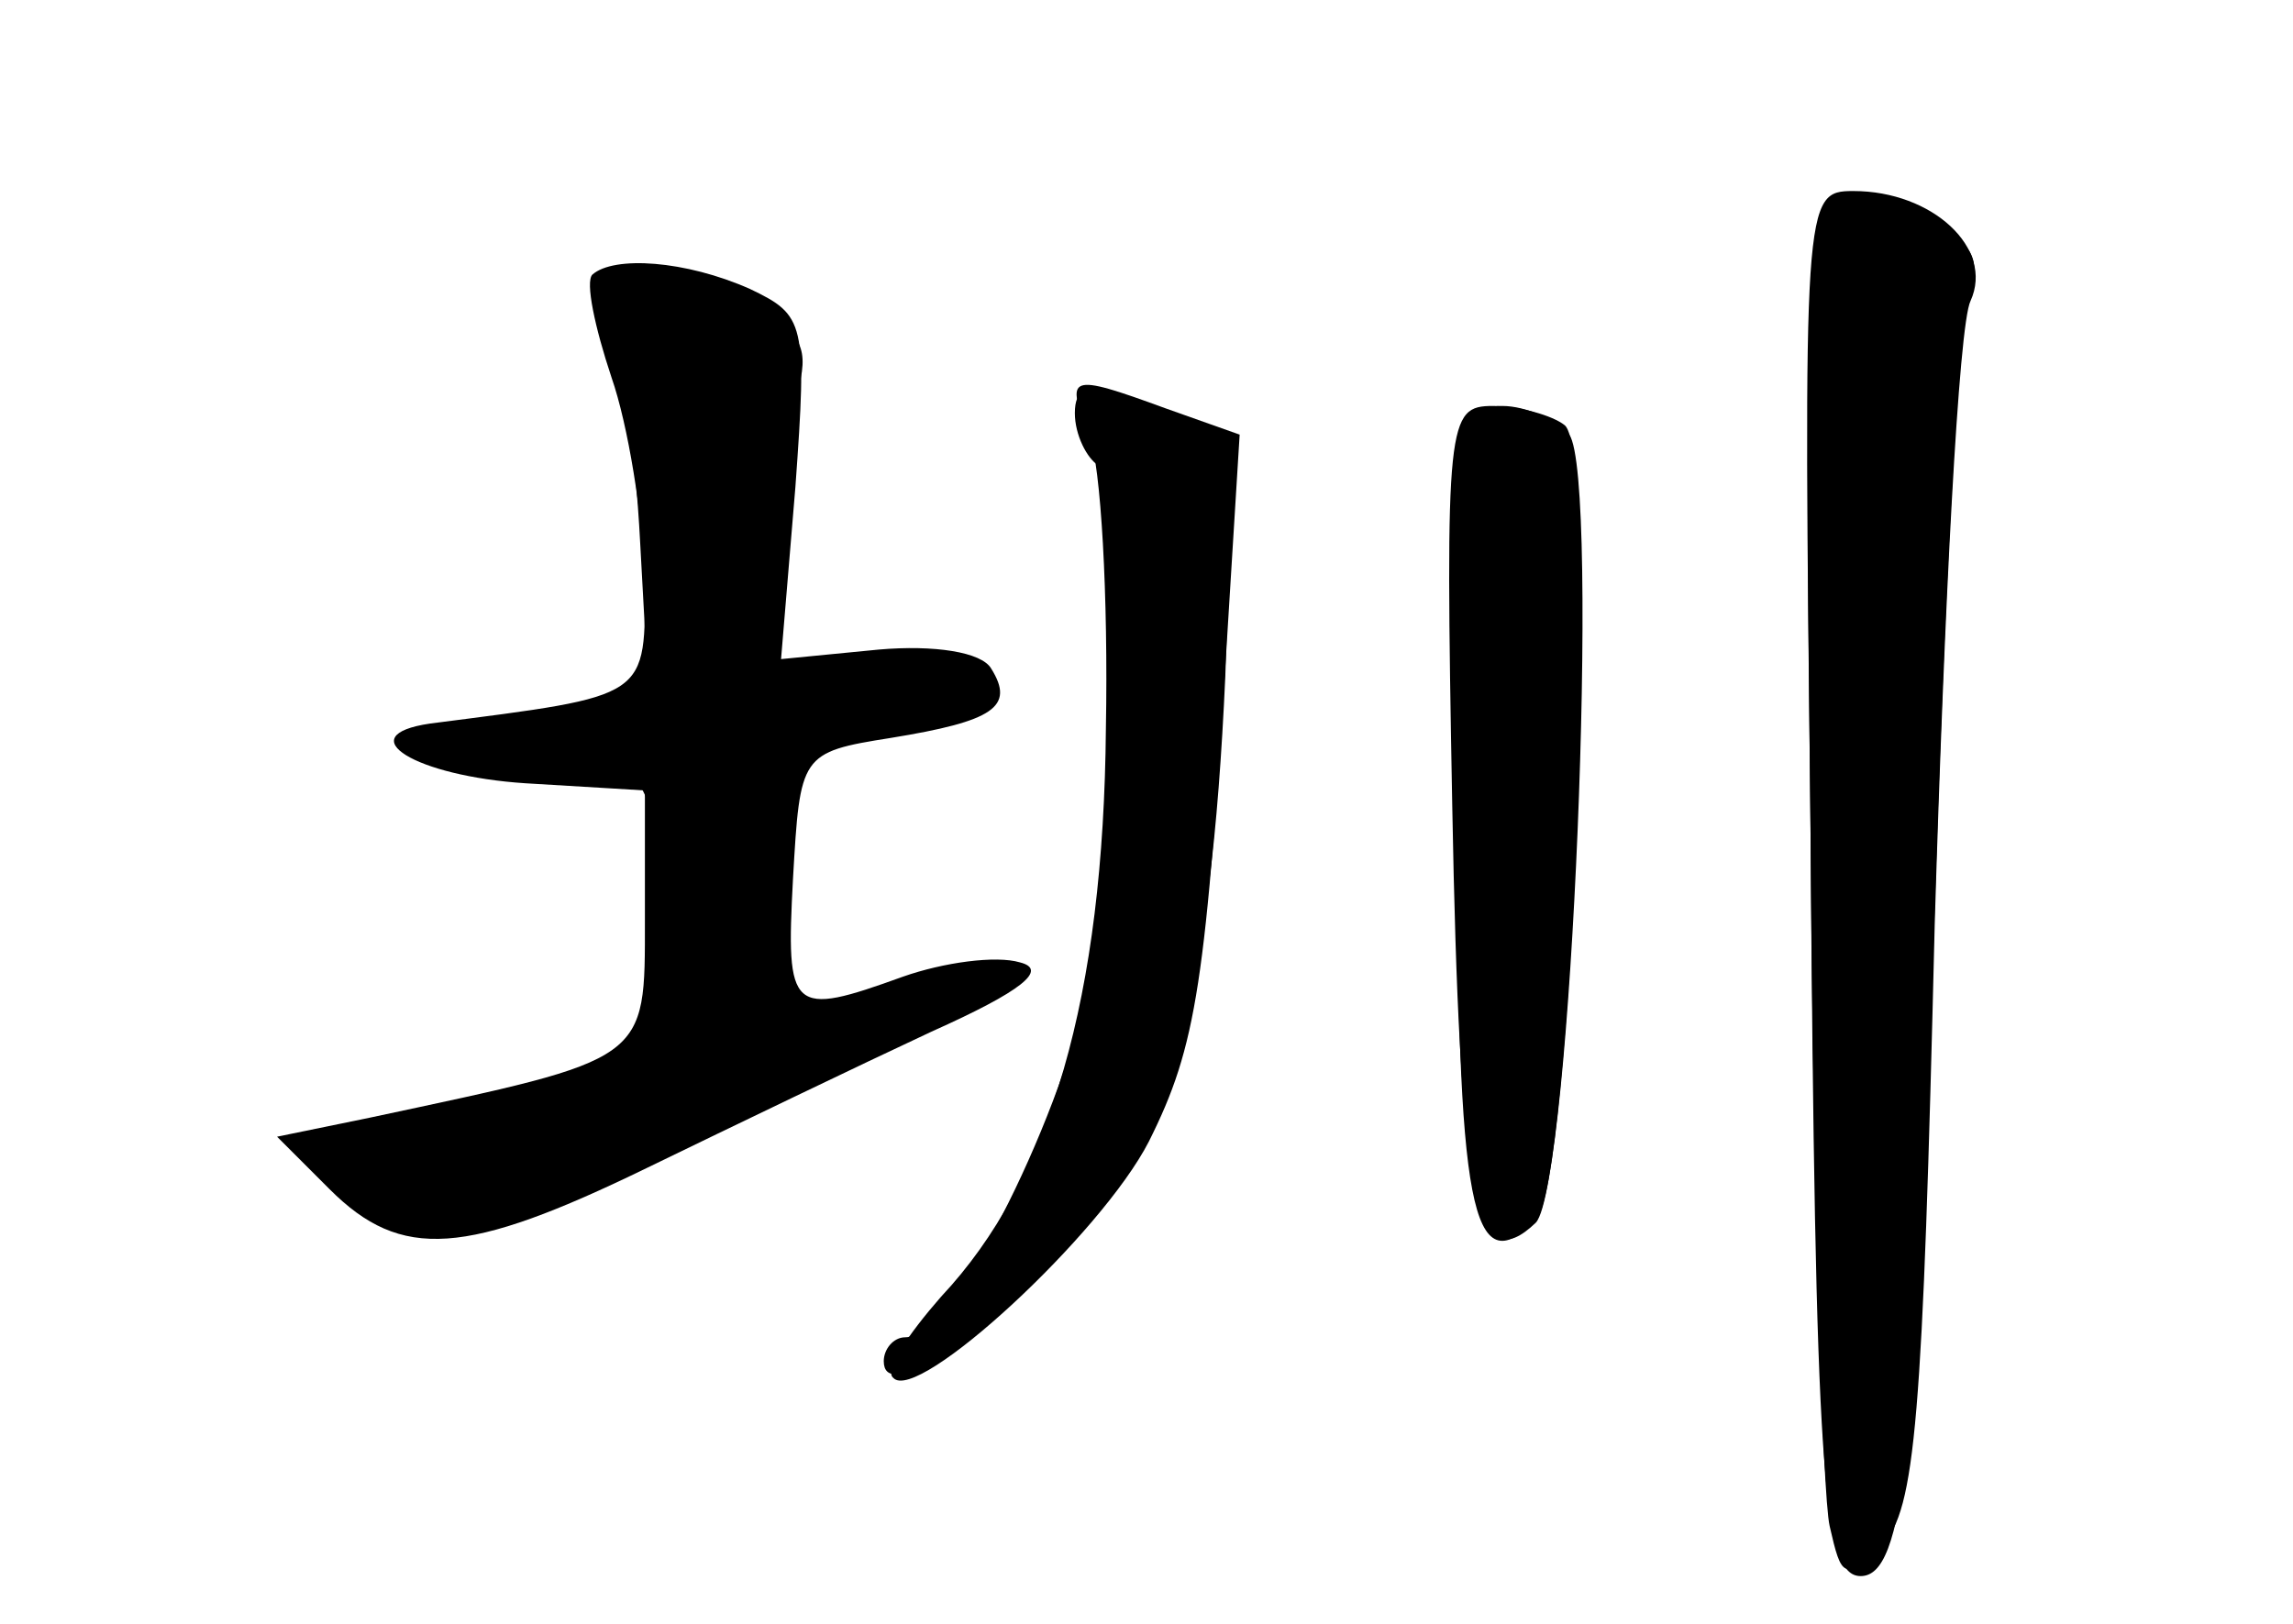<?xml version="1.0" standalone="no"?>
<!DOCTYPE svg PUBLIC "-//W3C//DTD SVG 20010904//EN"
 "http://www.w3.org/TR/2001/REC-SVG-20010904/DTD/svg10.dtd">
<svg version="1.0" xmlns="http://www.w3.org/2000/svg"
 width="96pt" height="68pt" viewBox="0 0 96 68"
 preserveAspectRatio="xMidYMid meet">
<g transform="translate(0,68) scale(0.1,-0.1)" fill="#000000" stroke="none">
<g id="part-0" class="char-part">
  <path d="M758 333 c1 -148 5 -279 8 -292 5 -22 6 -23 22 -8 14 15 17 52 22
260 4 133 10 251 15 261 10 22 -16 46 -49 46 -21 0 -21 -3 -18 -267z"/>
  <path d="M248 565 c-3 -3 1 -22 8 -43 7 -20 13 -58 14 -84 0 -51 3 -49 -90
-61 -34 -5 -6 -22 40 -25 l50 -3 0 -54 c0 -60 2 -58 -115 -83 l-39 -8 22 -22
c30 -30 57 -28 133 9 35 17 89 43 119 57 38 17 49 26 37 29 -10 3 -32 0 -49
-6 -47 -17 -49 -15 -46 41 3 52 3 53 41 59 43 7 52 13 42 29 -4 7 -24 10 -47
8 l-41 -4 6 72 c5 69 4 72 -19 83 -27 12 -57 14 -66 6z"/>
  <path d="M450 507 c0 -9 5 -19 10 -22 15 -9 12 -139 -4 -217 -14 -62 -58 -148
-77 -148 -5 0 -9 -5 -9 -10 0 -16 32 4 74 47 46 48 63 106 69 240 3 87 2 102
-12 106 -9 3 -24 8 -33 12 -13 5 -18 2 -18 -8z"/>
  <path d="M610 341 c0 -168 6 -199 33 -172 15 15 27 311 14 329 -5 6 -18 12
-28 12 -18 0 -19 -10 -19 -169z"/>
</g>
<g id="part-1" class="char-part">
  <path d="M256 543 c4 -10 10 -51 12 -90 l4 -73 -34 -1 c-18 0 -42 -4 -53 -9
-15 -6 -6 -9 32 -9 51 -1 52 -2 58 -34 4 -19 5 -47 3 -63 -3 -27 -8 -30 -70
-44 -36 -8 -69 -18 -73 -22 -4 -3 5 -14 19 -23 24 -16 29 -16 63 -2 65 26 214
100 210 103 -2 2 -26 -3 -53 -11 -27 -8 -50 -15 -52 -15 -2 0 -2 26 0 57 l3
58 43 9 c54 11 49 32 -7 29 l-41 -2 0 39 c0 21 5 51 11 67 8 23 7 30 -7 40
-10 7 -31 13 -47 13 -24 0 -28 -3 -21 -17z"/>
</g>
<g id="part-2" class="char-part">
  <path d="M456 498 c5 -13 8 -68 7 -123 -1 -112 -23 -189 -69 -238 -14 -16 -24
-31 -20 -34 10 -11 87 60 107 99 20 40 24 66 33 215 l5 81 -31 11 c-41 15 -42
14 -32 -11z"/>
</g>
<g id="part-3" class="char-part">
  <path d="M608 343 c3 -166 10 -199 35 -175 15 16 27 323 12 334 -5 4 -19 8
-30 8 -19 0 -20 -6 -17 -167z"/>
</g>
<g id="part-4" class="char-part">
  <path d="M758 333 c2 -270 5 -313 21 -313 18 0 24 51 31 280 4 129 10 244 14
256 6 16 2 23 -19 32 -51 24 -50 31 -47 -255z"/>
</g>
</g>
</svg>